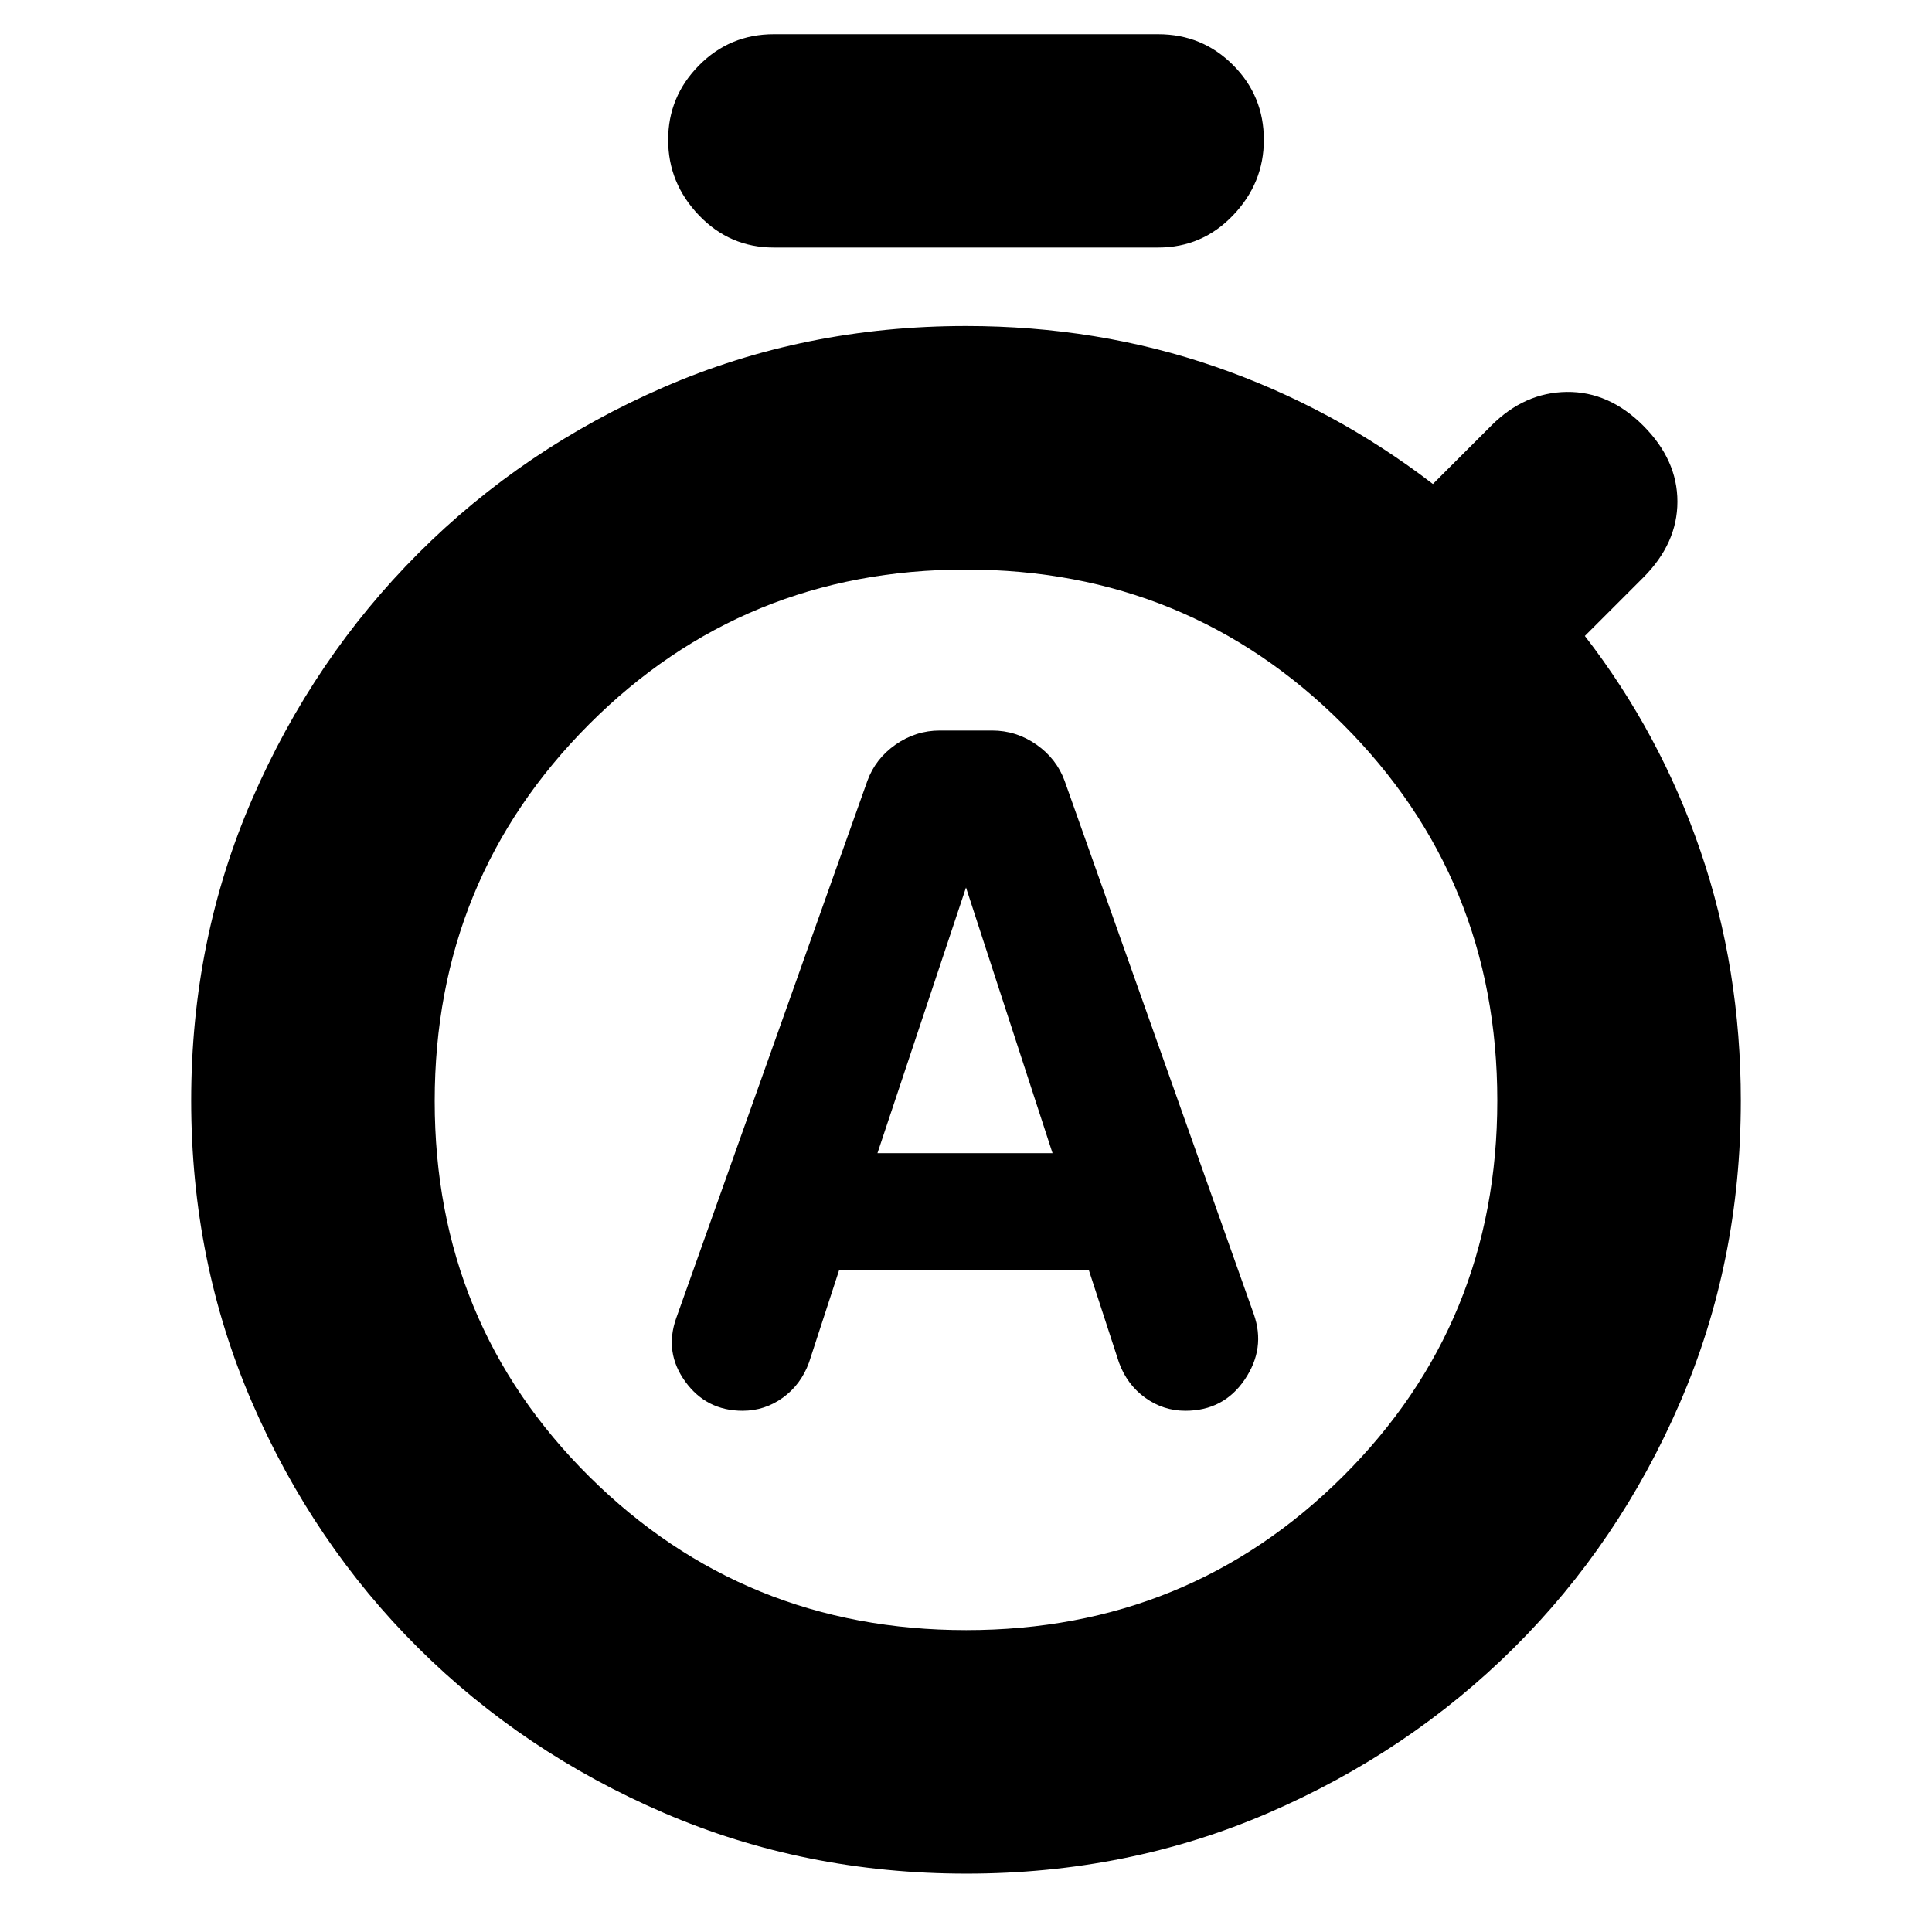 <svg xmlns="http://www.w3.org/2000/svg" height="24" viewBox="0 -960 960 960" width="24"><path d="M417-329h124l15 46q4 11 13 17.5t20 6.5q19 0 29.5-15.5T623-307l-94-265q-4-11-14-18t-22-7h-26q-12 0-22 7t-14 18l-95 267q-6 17 4.5 31.5T369-259q11 0 20-6.5t13-17.5l15-46Zm19-58 44-132 43 132h-87Zm-51.5-450q-21.87 0-37.19-16Q332-869 332-890.5t15.31-37Q362.63-943 384.5-943h191q21.88 0 37.19 15.31Q628-912.38 628-890.5q0 21.5-15.31 37.5t-37.19 16h-191Zm95.72 808q-80.27 0-150.25-30.14t-122.21-82.07q-52.23-51.94-82.5-121.86Q95-333 95-413.14q0-80.13 30.36-149.93 30.35-69.81 82.54-122.03 52.19-52.22 122.05-82.56Q399.8-798 480-798q65.5 0 124 20.25t108 58.25l29-29q16.5-16.5 37.5-16.75t38 16.75q17 17 17 37.75t-17 37.75l-29 29Q825-595.5 845-537t20 124q0 80.15-30.25 150.01-30.26 69.86-82.46 121.75-52.21 51.88-122 82.06Q560.5-29 480.22-29Zm-.11-121q110.39 0 187.14-76.36Q744-302.72 744-413.11t-76.86-187.14Q590.28-677 479.89-677t-187.14 76.86Q216-523.28 216-412.89t76.86 186.64Q369.72-150 480.11-150ZM480-413Z"/></svg>